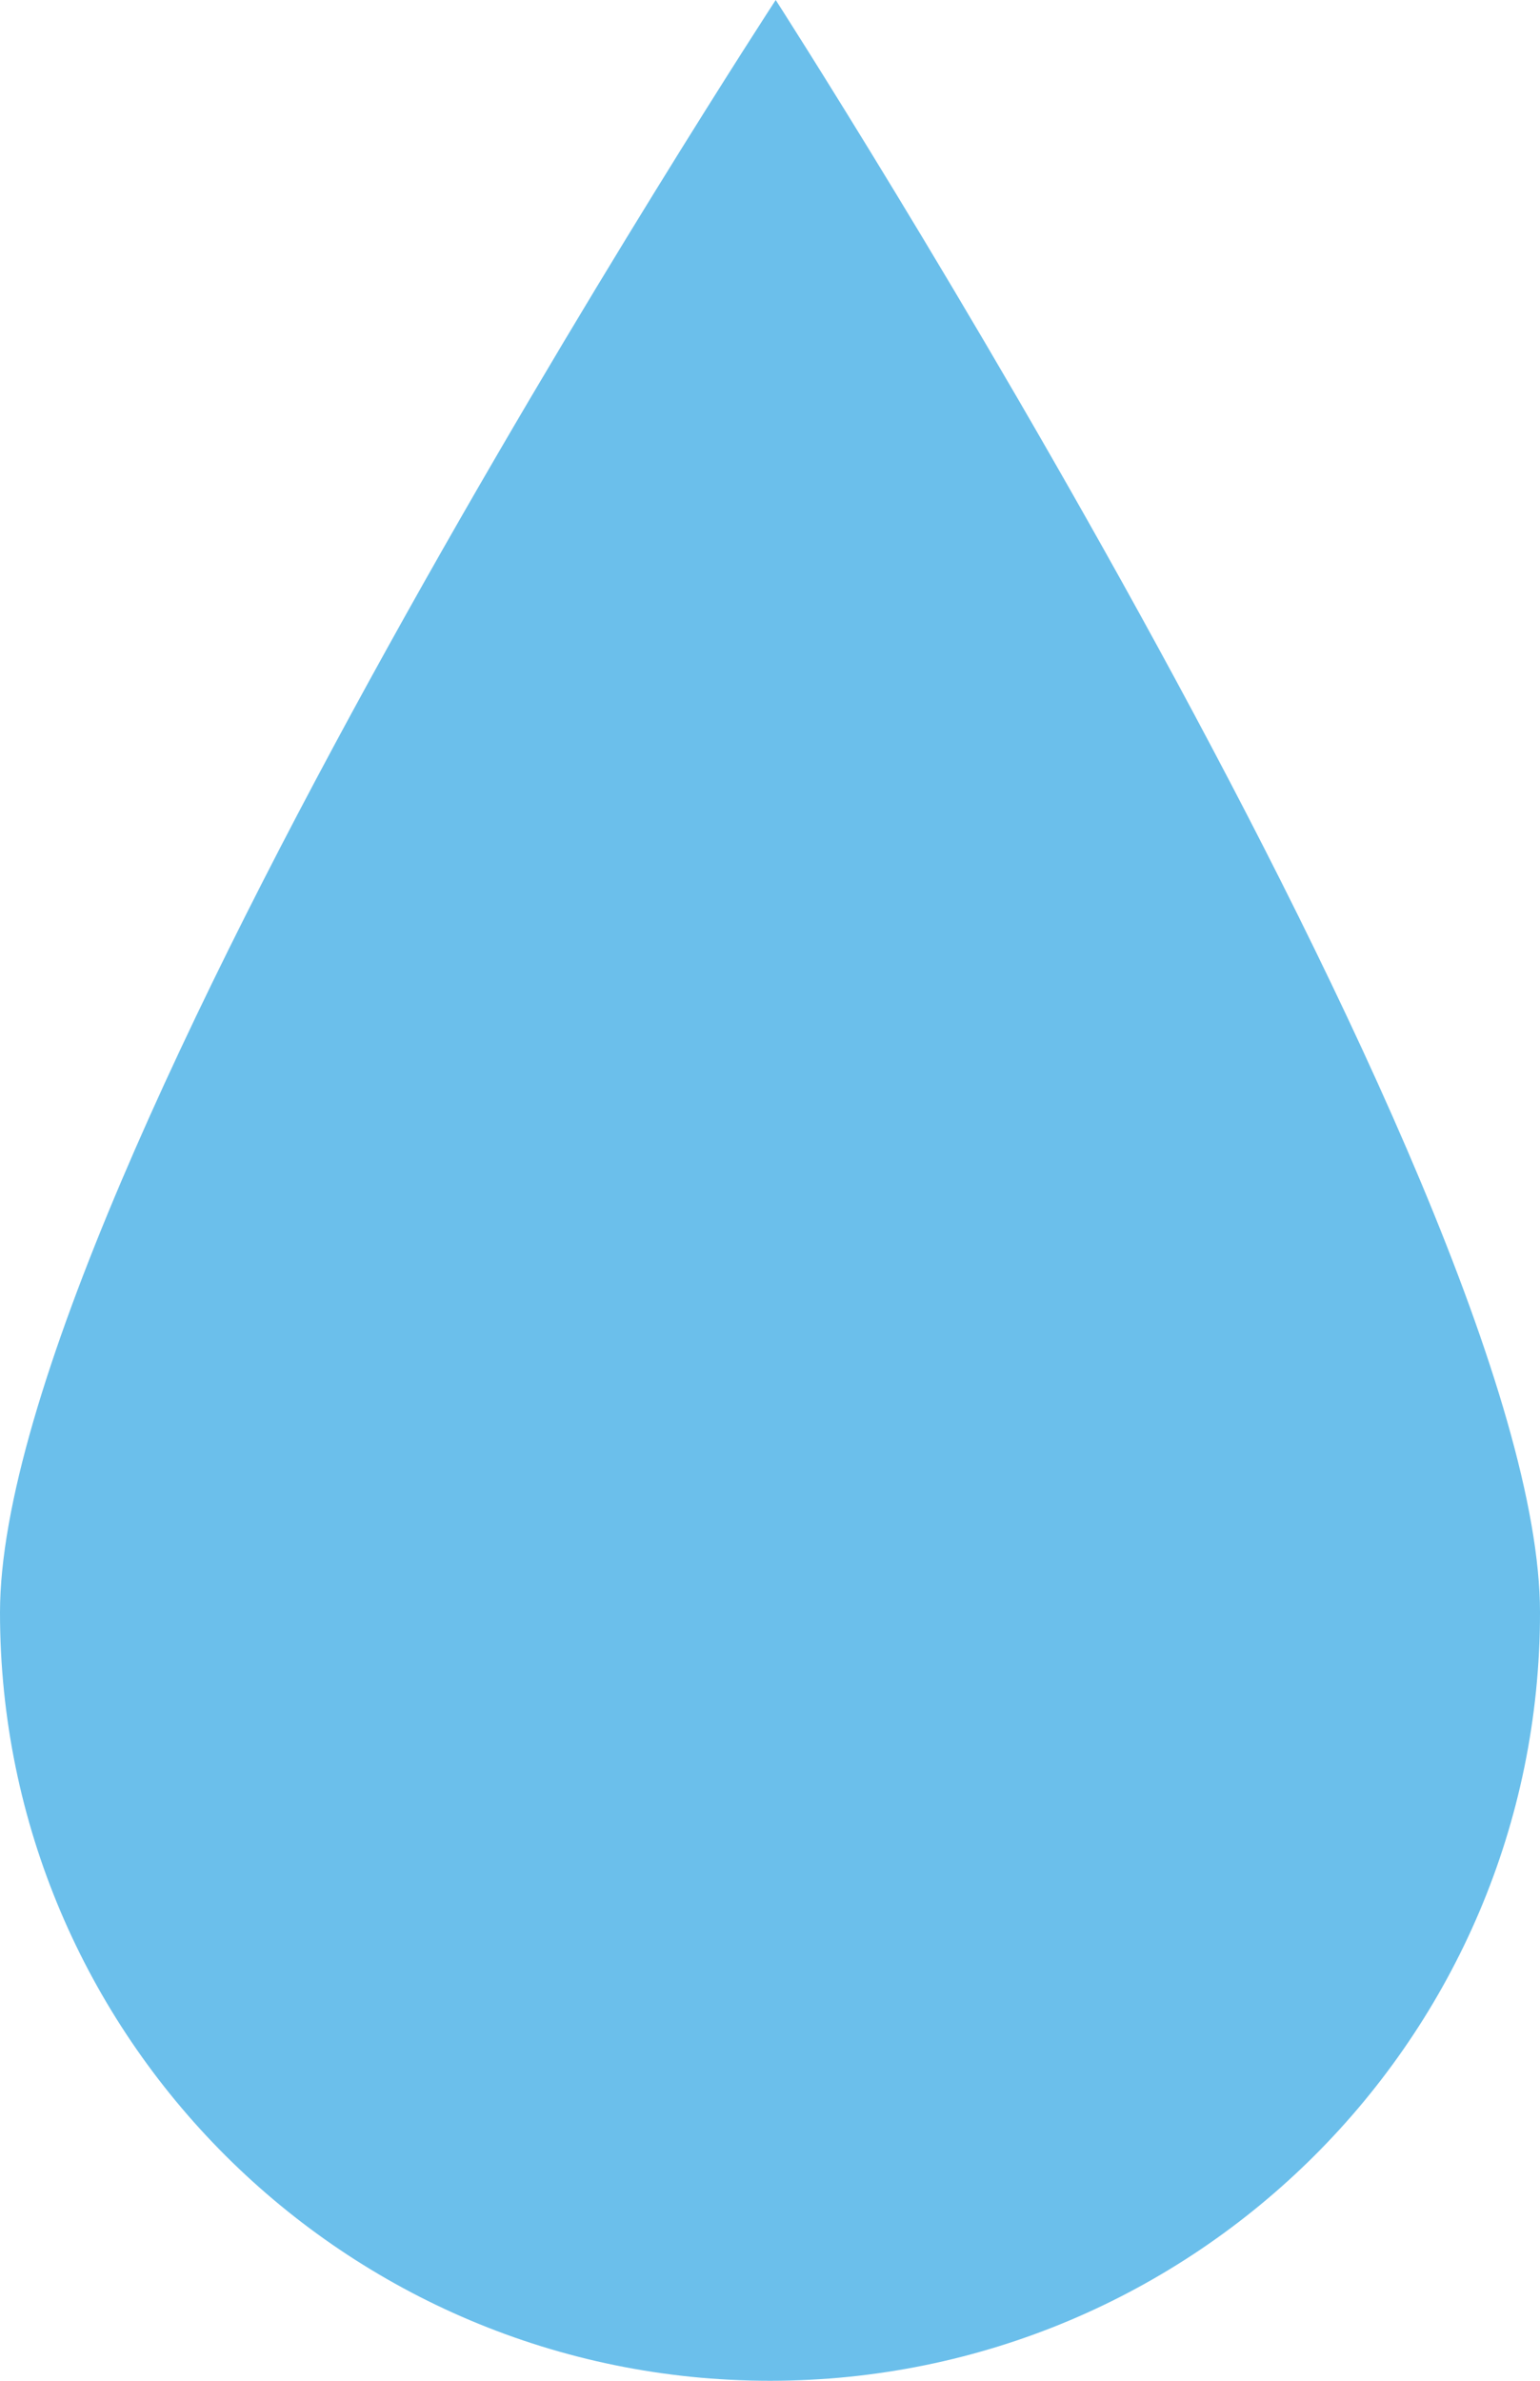 <svg version="1.1" id="图层_1" x="0px" y="0px" width="57.551px" height="88.943px" viewBox="0 0 57.551 88.943" enable-background="new 0 0 57.551 88.943" xml:space="preserve" xmlns="http://www.w3.org/2000/svg" xmlns:xlink="http://www.w3.org/1999/xlink" xmlns:xml="http://www.w3.org/XML/1998/namespace">
  <path fill="#6BBFEB" d="M57.551,60.239C57.551,44.381,28.989,0,28.989,0S0,44.381,0,60.239c0,15.847,12.887,28.704,28.775,28.704
	S57.551,76.086,57.551,60.239z" class="color c1"/>
</svg>